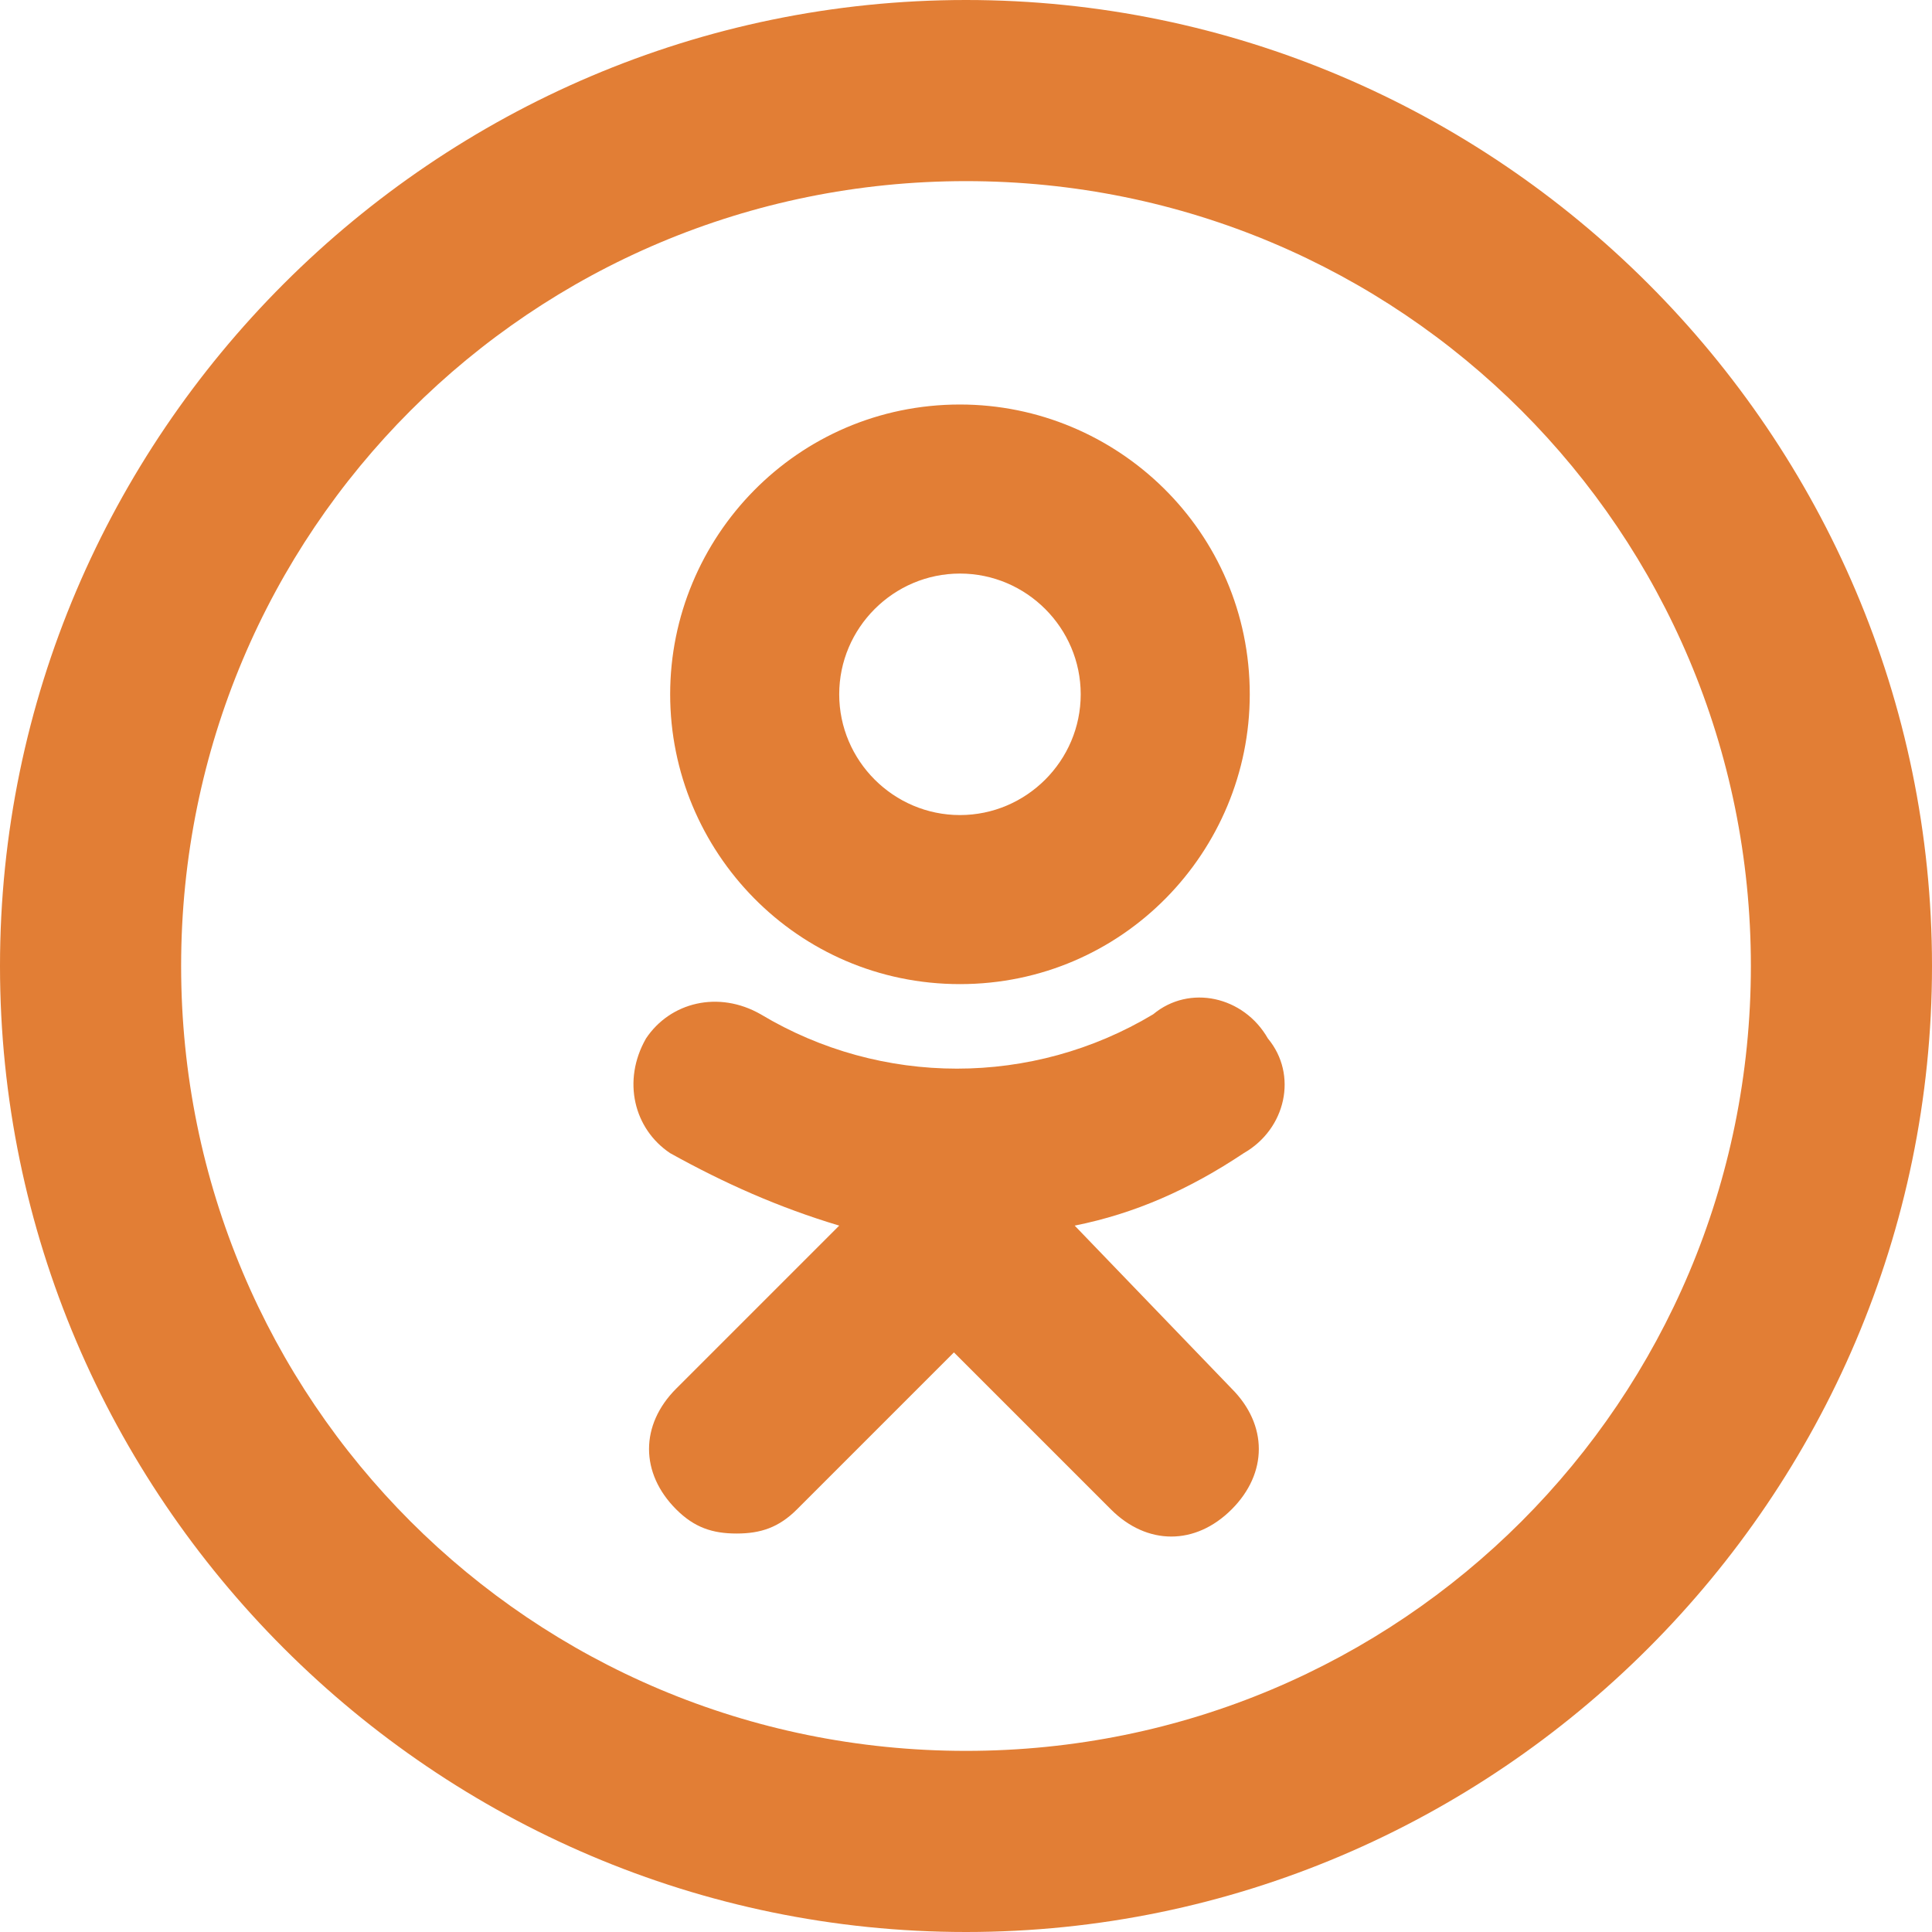 <?xml version="1.0" encoding="utf-8"?>
<!-- Generator: Adobe Illustrator 23.0.1, SVG Export Plug-In . SVG Version: 6.00 Build 0)  -->
<svg version="1.1" id="Слой_1" xmlns="http://www.w3.org/2000/svg" xmlns:xlink="http://www.w3.org/1999/xlink" x="0px" y="0px"
	 viewBox="0 0 32 32" style="enable-background:new 0 0 32 32;" xml:space="preserve">
<style type="text/css">
	.st0{fill:#E27E35;}
</style>
<g>
	<path class="st0" d="M17.8,20.3c1-0.2,1.9-0.6,2.8-1.2c0.7-0.4,0.9-1.3,0.4-1.9c-0.4-0.7-1.3-0.9-1.9-0.4c-2,1.2-4.5,1.2-6.5,0
		c-0.7-0.4-1.5-0.2-1.9,0.4c-0.4,0.7-0.2,1.5,0.4,1.9c0.9,0.5,1.8,0.9,2.8,1.2L11.2,23c-0.6,0.6-0.6,1.4,0,2c0.3,0.3,0.6,0.4,1,0.4
		c0.4,0,0.7-0.1,1-0.4l2.6-2.6l2.6,2.6c0.6,0.6,1.4,0.6,2,0c0.6-0.6,0.6-1.4,0-2L17.8,20.3 M15.9,9.5c1.1,0,2,0.9,2,2
		c0,1.1-0.9,2-2,2c-1.1,0-2-0.9-2-2C13.9,10.4,14.8,9.5,15.9,9.5L15.9,9.5z M15.9,16.3c2.7,0,4.8-2.2,4.8-4.8c0-2.7-2.2-4.8-4.8-4.8
		c-2.7,0-4.8,2.2-4.8,4.8S13.2,16.3,15.9,16.3z"/>
</g>
<g>
	<path class="st0" d="M16,3c7.2,0,13,5.8,13,13s-5.8,13-13,13S3,23.2,3,16S8.8,3,16,3 M16,0C7.2,0,0,7.2,0,16s7.2,16,16,16
		s16-7.2,16-16S24.8,0,16,0L16,0z"/>
</g>
</svg>
